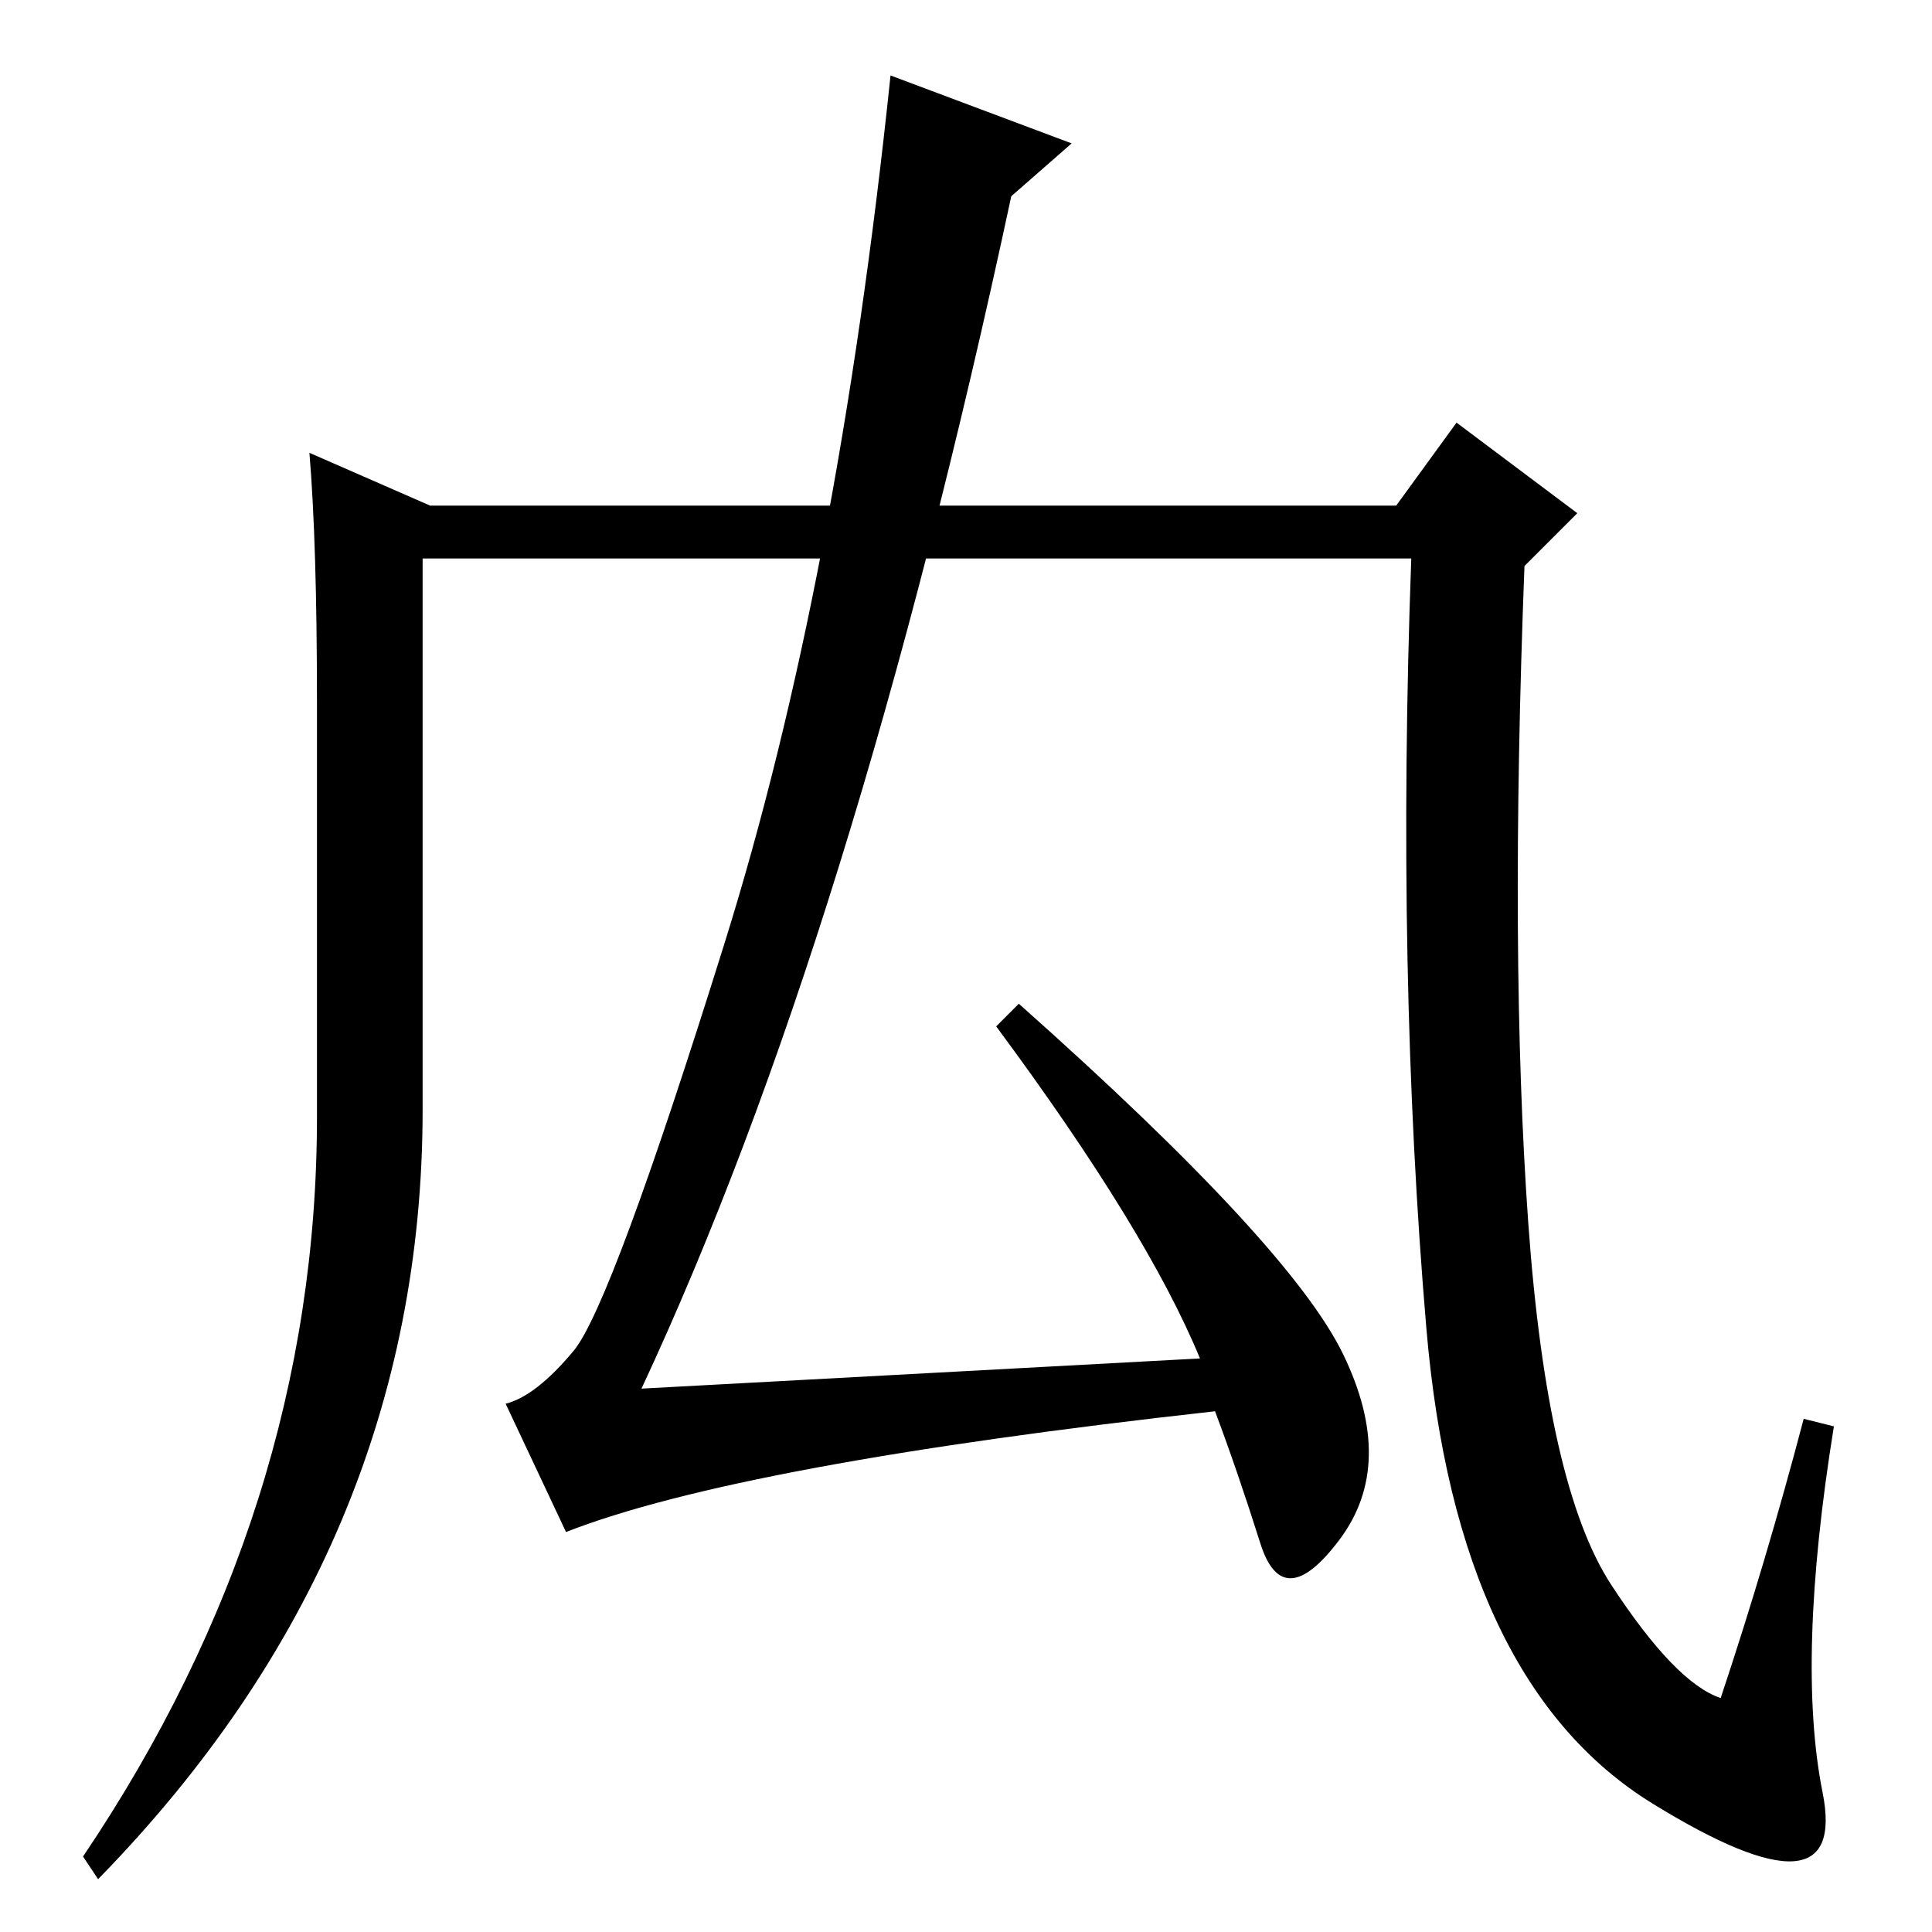 <?xml version="1.0" standalone="no"?>
<!DOCTYPE svg PUBLIC "-//W3C//DTD SVG 1.1//EN" "http://www.w3.org/Graphics/SVG/1.1/DTD/svg11.dtd" >
<svg xmlns="http://www.w3.org/2000/svg" xmlns:xlink="http://www.w3.org/1999/xlink" version="1.1" viewBox="0 -36 256 256">
  <g transform="matrix(1 0 0 -1 0 220)">
   <path fill="currentColor"
d="M193 200l16 -12l-7 -7q-2 -52 0.5 -87t11 -48t14.5 -15q6 18 11 37l4 -1q-5 -31 -1.5 -48.5t-22.5 -1.5t-30 63t-2 102h-131v-73q0 -58 -43 -102l-2 3q31 46 31 98v55q0 21 -1 33l16 -7h128zM132 120l3 3q36 -32 43 -46.5t-0.5 -24.5t-10.5 -0.5t-6 17.5q-63 -7 -86 -16
l-8 17q4 1 9 7t20 54t22 115l24 -9l-8 -7q-21 -98 -49 -158l74 4q-7 17 -27 44z" />
  </g>

</svg>
